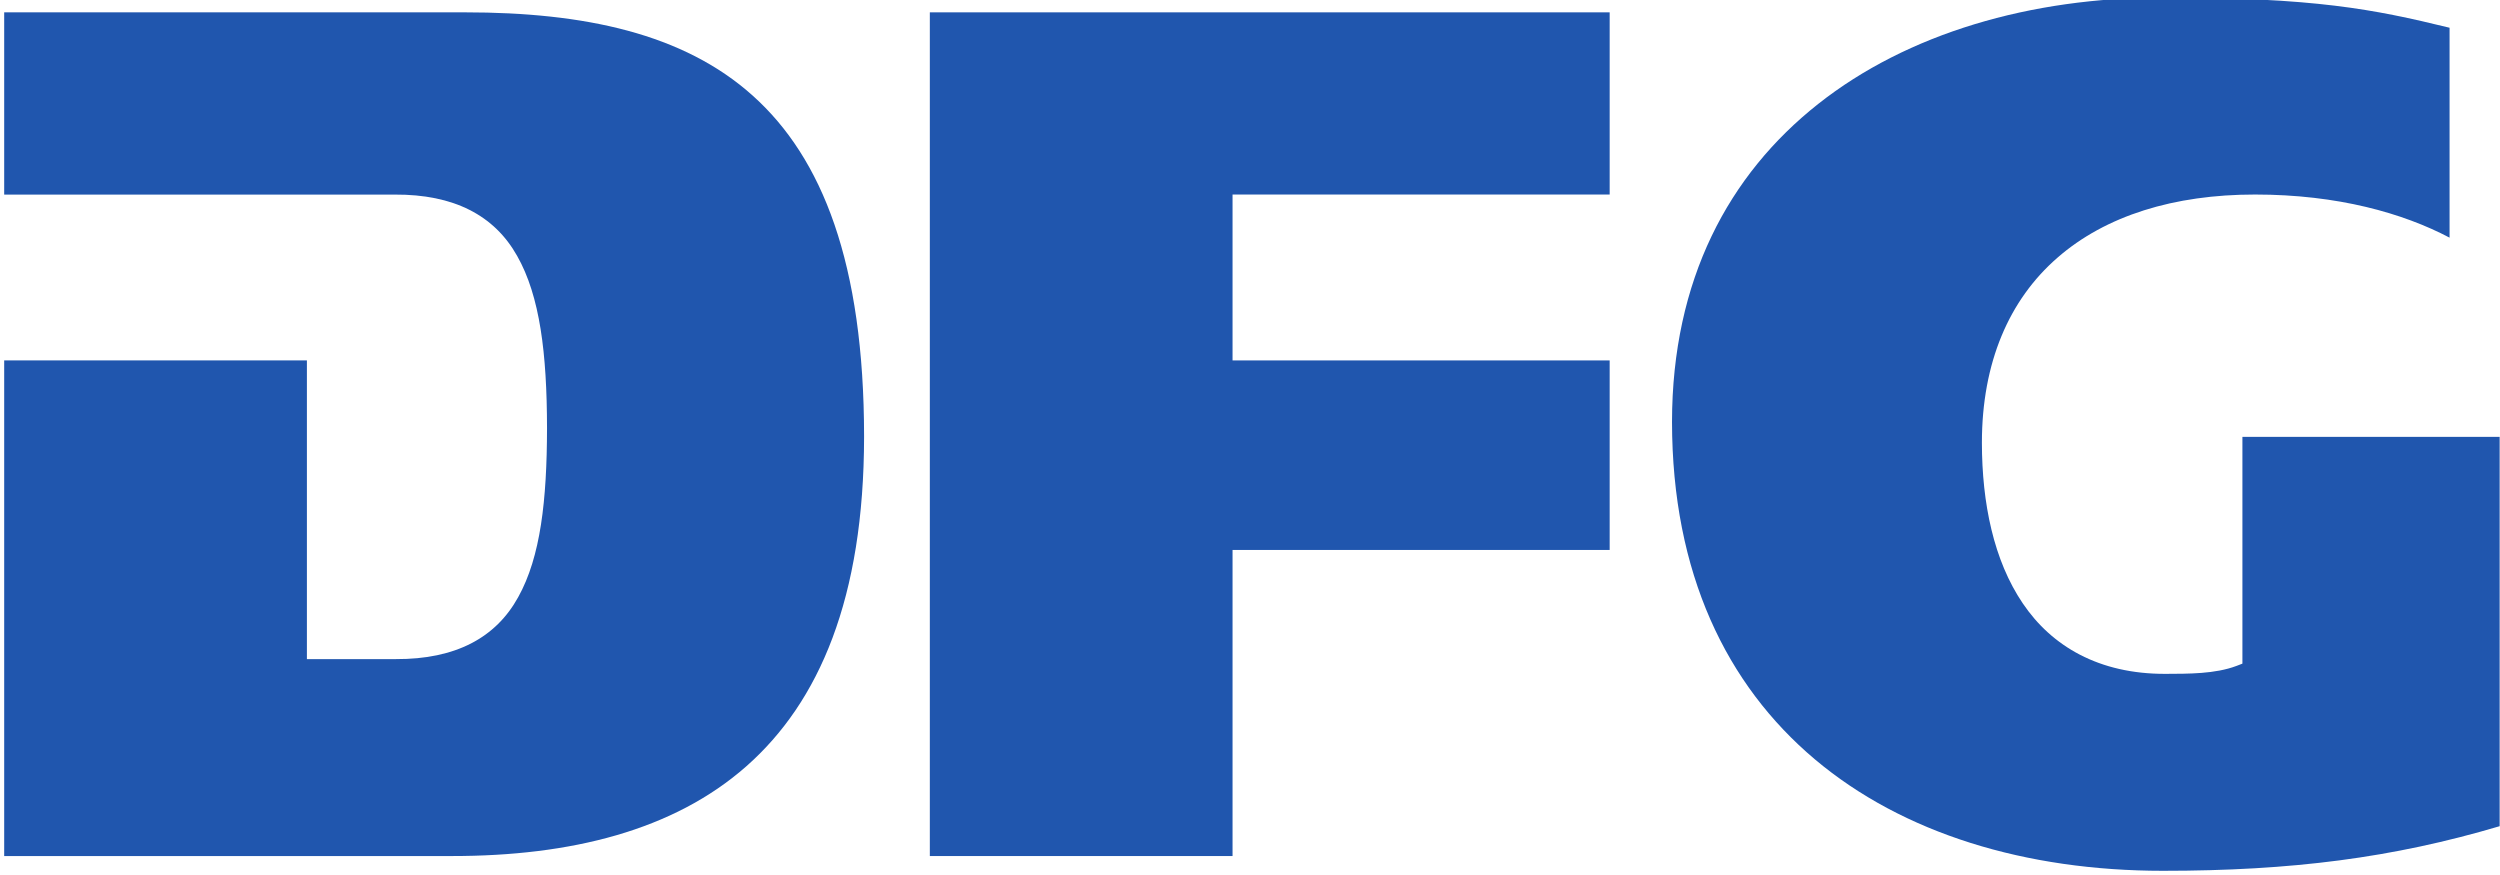 <?xml version="1.0" encoding="UTF-8"?>
<svg xmlns="http://www.w3.org/2000/svg" xmlns:xlink="http://www.w3.org/1999/xlink" width="170.079" height="59.528" viewBox="0 0 170.079 59.528">
<defs>
<clipPath id="clip-0">
<path clip-rule="nonzero" d="M 113 0 L 170.078 0 L 170.078 59.527 L 113 59.527 Z M 113 0 "/>
</clipPath>
</defs>
<path fill-rule="nonzero" fill="rgb(12.549%, 33.725%, 68.234%)" fill-opacity="1" d="M 0.285 58.238 L 30.754 58.238 C 38.809 58.238 45.809 56.508 50.773 52.133 C 55.734 47.758 58.777 40.688 58.785 29.707 C 58.781 17.914 55.941 10.75 51.215 6.512 C 46.488 2.266 39.723 0.84 31.648 0.84 L 0.285 0.84 L 0.285 13.238 L 26.848 13.238 C 30.875 13.215 33.625 14.645 35.18 17.406 C 36.738 20.148 37.207 24.047 37.215 29.121 C 37.207 34.027 36.781 37.883 35.254 40.625 C 33.734 43.383 31 44.859 26.93 44.84 L 20.879 44.84 L 20.879 24.52 L 0.285 24.52 L 0.285 58.238 "/>
<path fill-rule="nonzero" fill="rgb(12.549%, 33.725%, 68.234%)" fill-opacity="1" d="M 63.258 58.238 L 83.852 58.238 L 83.852 37.414 L 109.508 37.414 L 109.508 24.52 L 83.852 24.52 L 83.852 13.234 L 109.508 13.234 L 109.508 0.84 L 63.258 0.84 L 63.258 58.238 "/>
<g clip-path="url(#clip-0)">
<path fill-rule="nonzero" fill="rgb(12.549%, 33.725%, 68.234%)" fill-opacity="1" d="M 123.691 7.074 C 117.605 11.883 113.758 19.039 113.75 28.699 C 113.758 39.008 117.461 46.59 123.461 51.652 C 129.465 56.711 137.82 59.242 147.148 59.242 C 155.887 59.242 162.789 58.363 170.055 56.207 L 170.055 29.723 L 152.555 29.723 L 152.555 45.148 L 152.168 45.297 C 150.695 45.859 148.859 45.836 147.312 45.844 C 142.797 45.855 139.582 43.969 137.609 41.043 C 135.633 38.125 134.836 34.234 134.832 30.125 C 134.832 24.664 136.684 20.391 139.973 17.531 C 143.254 14.668 147.902 13.234 153.414 13.234 C 159.047 13.234 163.488 14.504 166.648 16.168 L 166.648 1.887 C 161.445 0.617 157.484 -0.164 147.148 -0.168 L 147.145 -0.168 C 138.145 -0.168 129.777 2.266 123.691 7.074 "/>
</g>
</svg>
